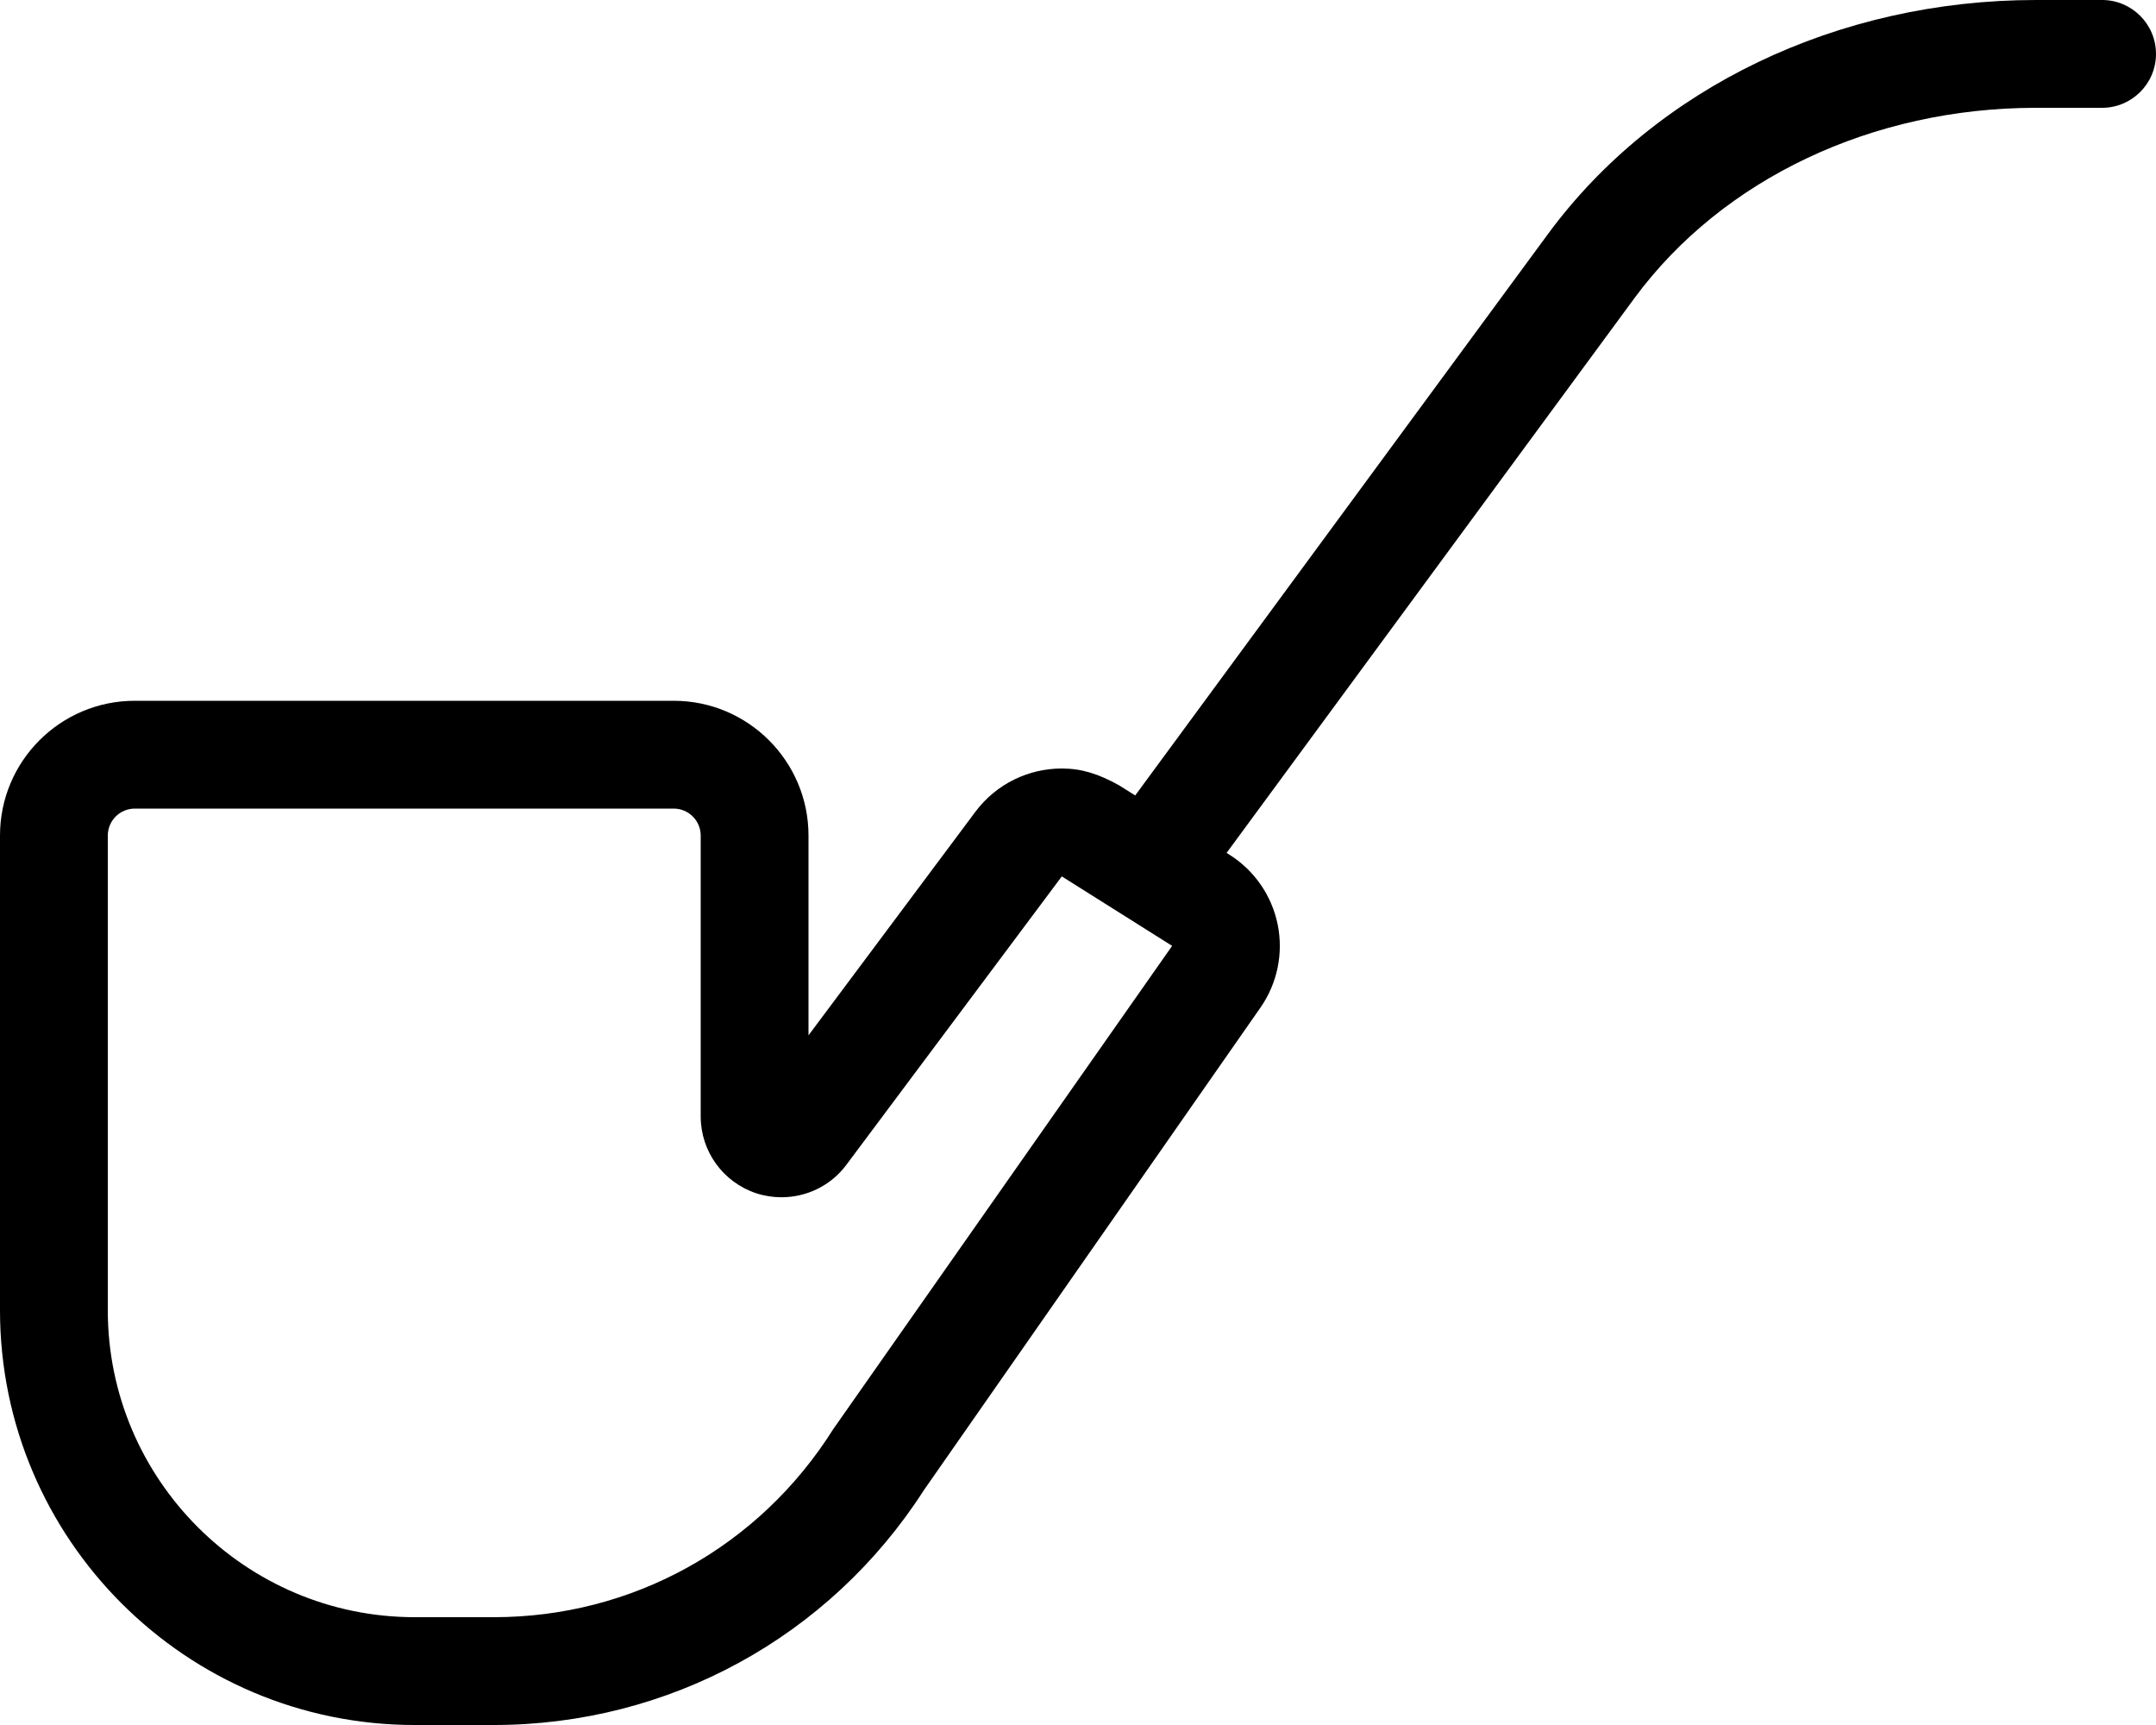 <svg xmlns="http://www.w3.org/2000/svg" viewBox="0 0 640 512"><!--! Font Awesome Pro 6.0.0-beta3 by @fontawesome - https://fontawesome.com License - https://fontawesome.com/license (Commercial License) Copyright 2021 Fonticons, Inc. --><path d="M624 0h-19.62c-58.72 0-112.9 25.97-144.9 69.5l-122.5 166.6l-4.777-3.008C326.1 229.7 321.1 228.1 315.2 228.1c-9.787 0-19.41 4.48-25.66 12.85L240 307.3V248c0-22.06-17.94-40-40-40h-160C17.94 208 0 225.9 0 248v140.9C0 456.8 55.22 512 123.1 512h23.47c51.92 0 99.67-26.07 127.7-69.73l99.89-143.2c5.004-7.174 6.852-16.09 5.115-24.66c-1.738-8.572-6.908-16.06-14.31-20.72l-.856-.539l121.1-164.7C511.3 53.09 555.8 32 604.4 32H624C632.8 32 640 24.84 640 16S632.8 0 624 0zM247.4 424.1C225.2 459.4 187.5 480 146.6 480H123.1C72.88 480 32 439.1 32 388.9V248C32 243.6 35.59 240 40 240h160c4.406 0 8 3.594 8 8v83.38c0 10.34 6.625 19.5 16.44 22.78c2.471 .809 5.014 1.201 7.533 1.201c7.416 0 14.63-3.402 19.25-9.607l63.97-85.63l32.75 20.62L247.4 424.1z"/></svg>